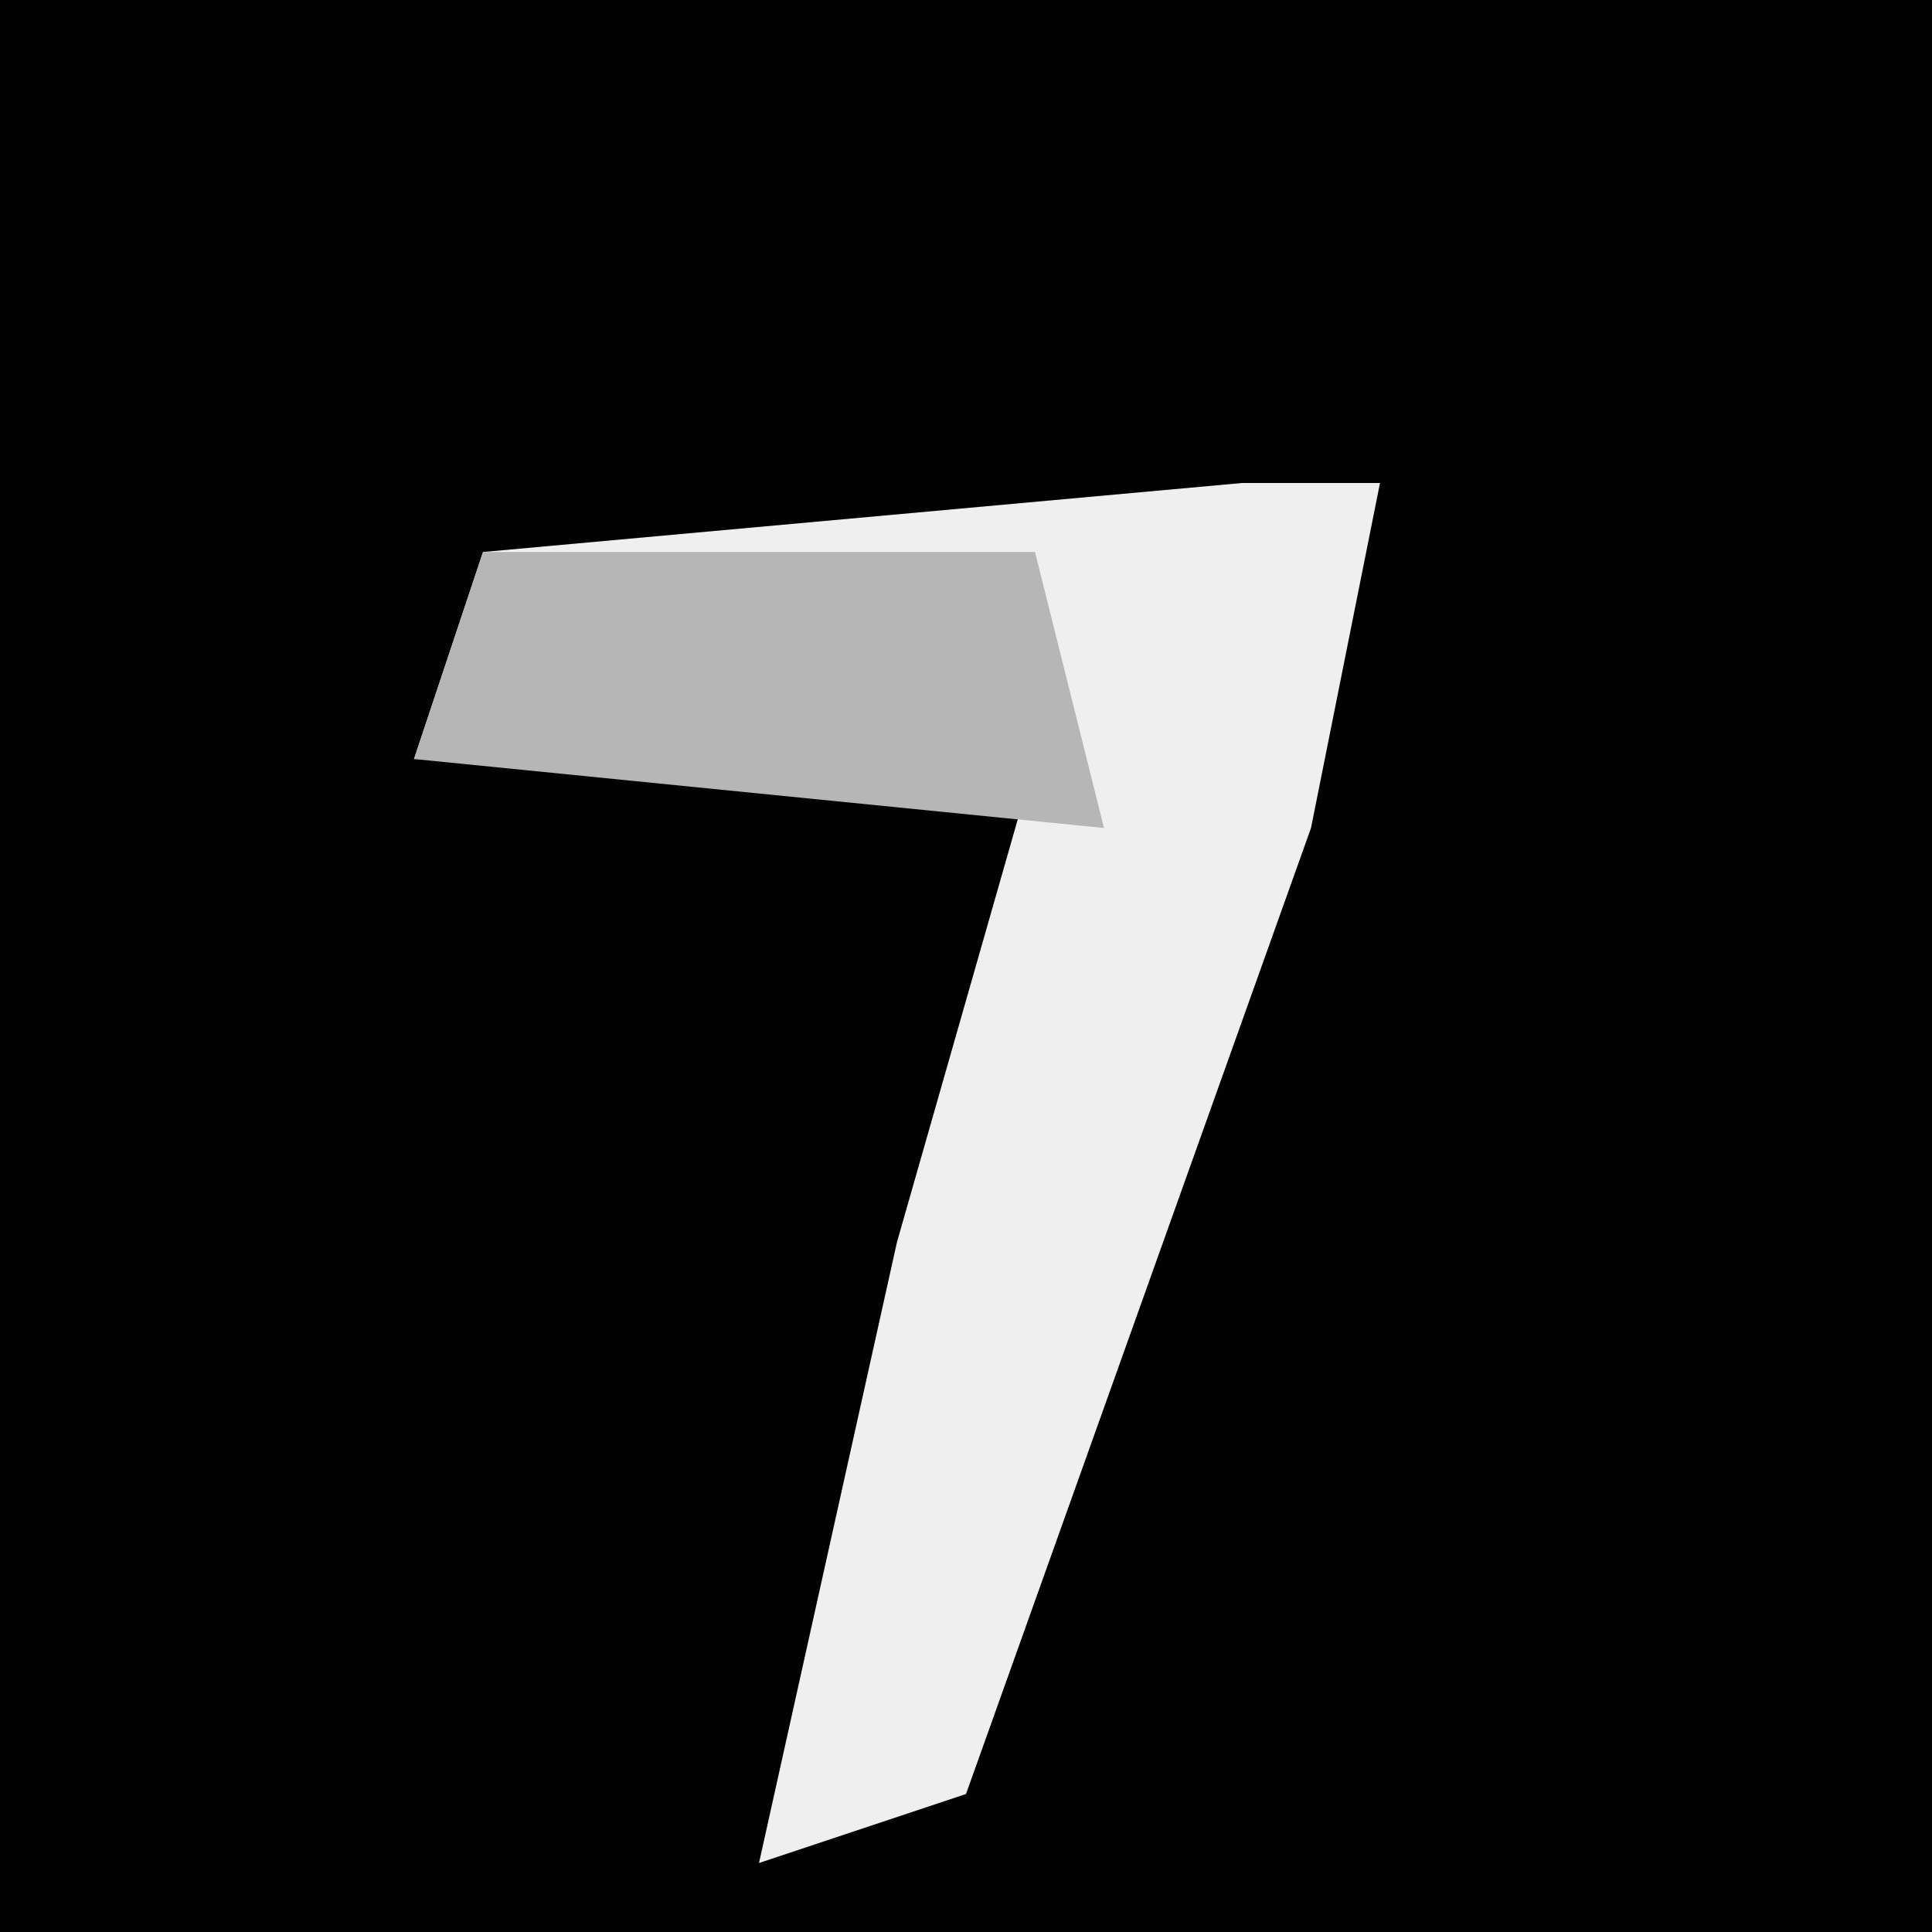 <?xml version="1.0" encoding="UTF-8"?>
<svg version="1.1" xmlns="http://www.w3.org/2000/svg" width="28" height="28">
<path d="M0,0 L28,0 L28,28 L0,28 Z " fill="#020202" transform="translate(0,0)"/>
<path d="M0,0 L2,0 L1,5 L-4,19 L-7,20 L-5,11 L-3,4 L-12,4 L-11,1 Z " fill="#EFEFEF" transform="translate(18,7)"/>
<path d="M0,0 L8,0 L9,4 L-1,3 Z " fill="#B6B6B6" transform="translate(7,8)"/>
</svg>
